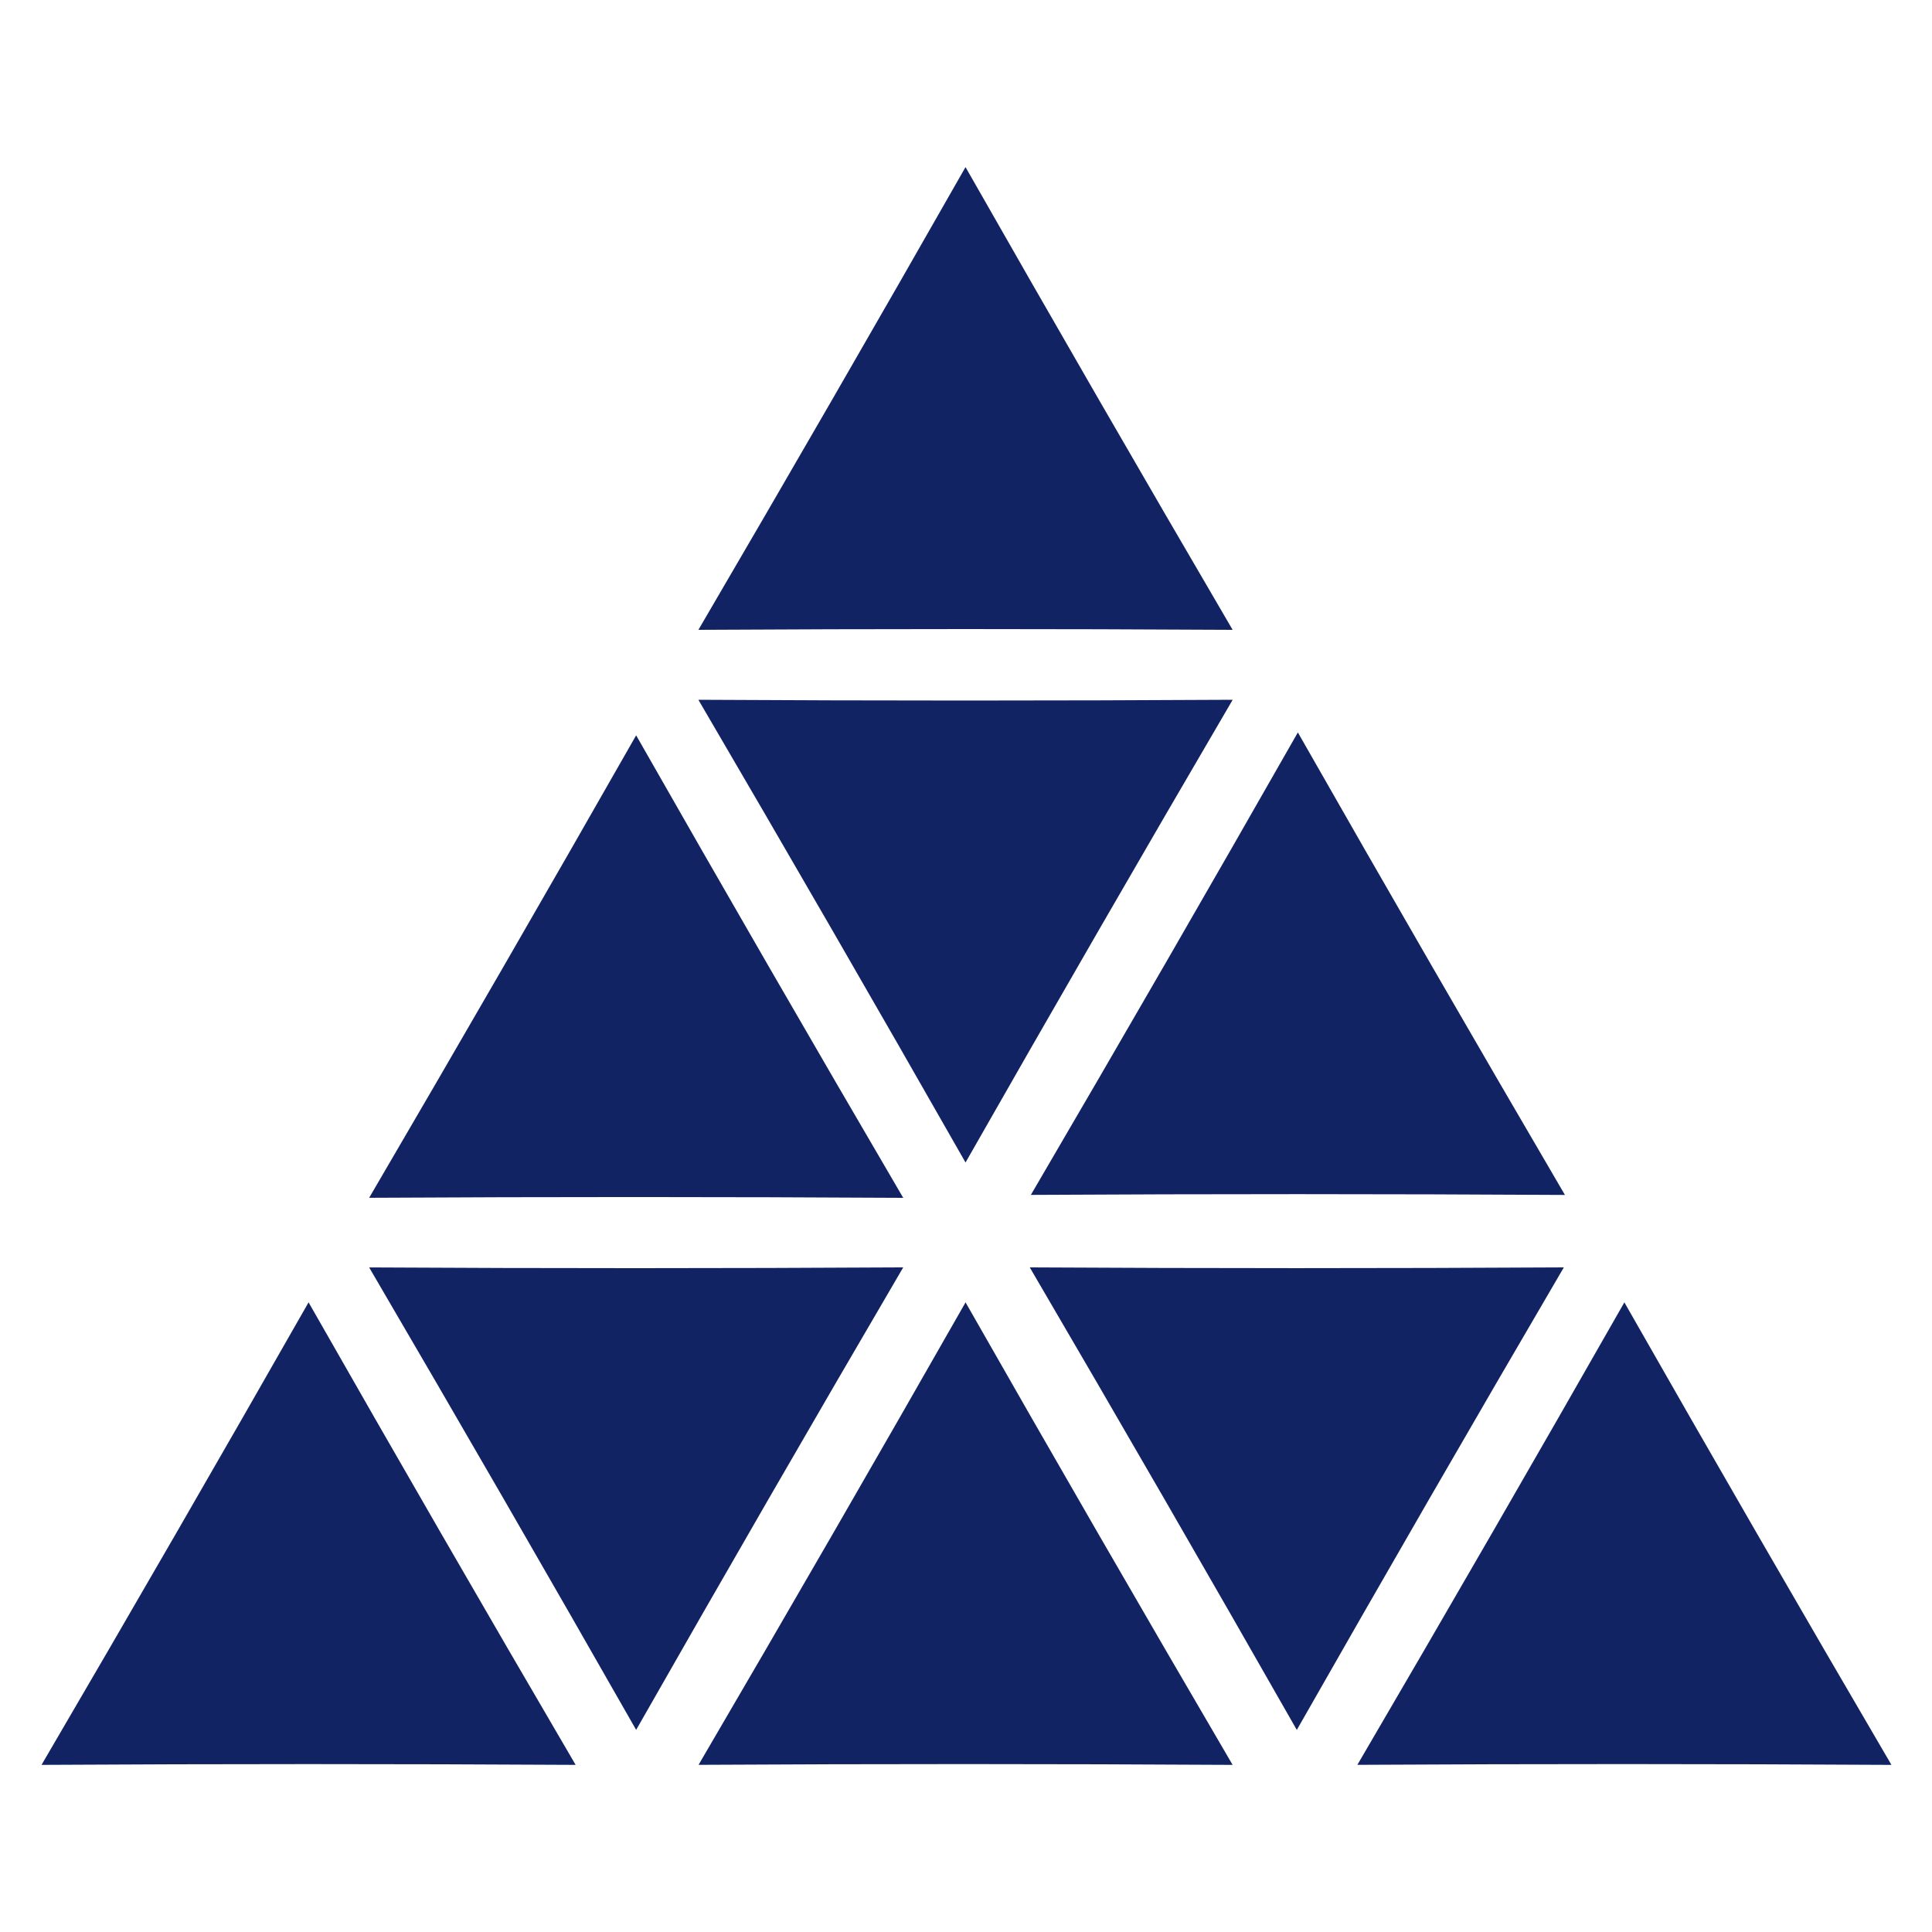 <svg xmlns="http://www.w3.org/2000/svg" width="2000" height="2000" viewBox="0 0 2000 2000">
<defs>
    <style>
      .cls-1 {
        fill: #112363;
        fill-rule: evenodd;
      }
    </style>
  </defs>
  <path id="Polygon_1" data-name="Polygon 1" class="cls-1" d="M722.957,724.4q276.558,1.6,553.113,0Q1136.405,963.11,999.514,1203.41,862.618,963.11,722.957,724.4Z"/>
  <path id="Polygon_1_copy" data-name="Polygon 1 copy" class="cls-1" d="M1276.01,652q-276.51-1.6-553.019,0Q862.629,413.3,999.5,172.992,1136.375,413.3,1276.01,652Z"/>
  <path id="Polygon_1_copy_3" data-name="Polygon 1 copy 3" class="cls-1" d="M319.436,1348.19q136.844,240.195,276.45,478.8-276.45-1.59-552.9,0Q182.593,1588.385,319.436,1348.19Z"/>
  <path id="Polygon_1_copy_2" data-name="Polygon 1 copy 2" class="cls-1" d="M658.533,1790.76q-136.819-240.165-276.4-478.73,276.44,1.575,552.878-.04Q795.387,1550.58,658.533,1790.76Z"/>
  <path id="Polygon_1_copy_3-2" data-name="Polygon 1 copy 3" class="cls-1" d="M1618.88,1312q-139.605,238.605-276.43,478.81Q1205.605,1550.6,1066,1311.99,1342.435,1313.58,1618.88,1312Z"/>
  <path id="Polygon_1_copy_2-2" data-name="Polygon 1 copy 2" class="cls-1" d="M1405.15,1826.95q139.575-238.575,276.39-478.74Q1818.385,1588.4,1958.01,1827,1681.575,1825.38,1405.15,1826.95Z"/>
  <path id="Polygon_1_copy_4" data-name="Polygon 1 copy 4" class="cls-1" d="M723.151,1826.95q139.577-238.575,276.387-478.74Q1136.386,1588.4,1276.01,1827,999.575,1825.38,723.151,1826.95Z"/>
  <path id="Polygon_1_copy_5" data-name="Polygon 1 copy 5" class="cls-1" d="M382.151,1239.95q139.576-238.575,276.387-478.737Q795.393,1001.4,935.012,1240,658.582,1238.38,382.151,1239.95Z"/>
  <path id="Polygon_1_copy_6" data-name="Polygon 1 copy 6" class="cls-1" d="M1067.15,1236.95q139.575-238.575,276.39-478.737Q1480.385,998.4,1620.01,1237,1343.575,1235.38,1067.15,1236.95Z"/>
</svg>
